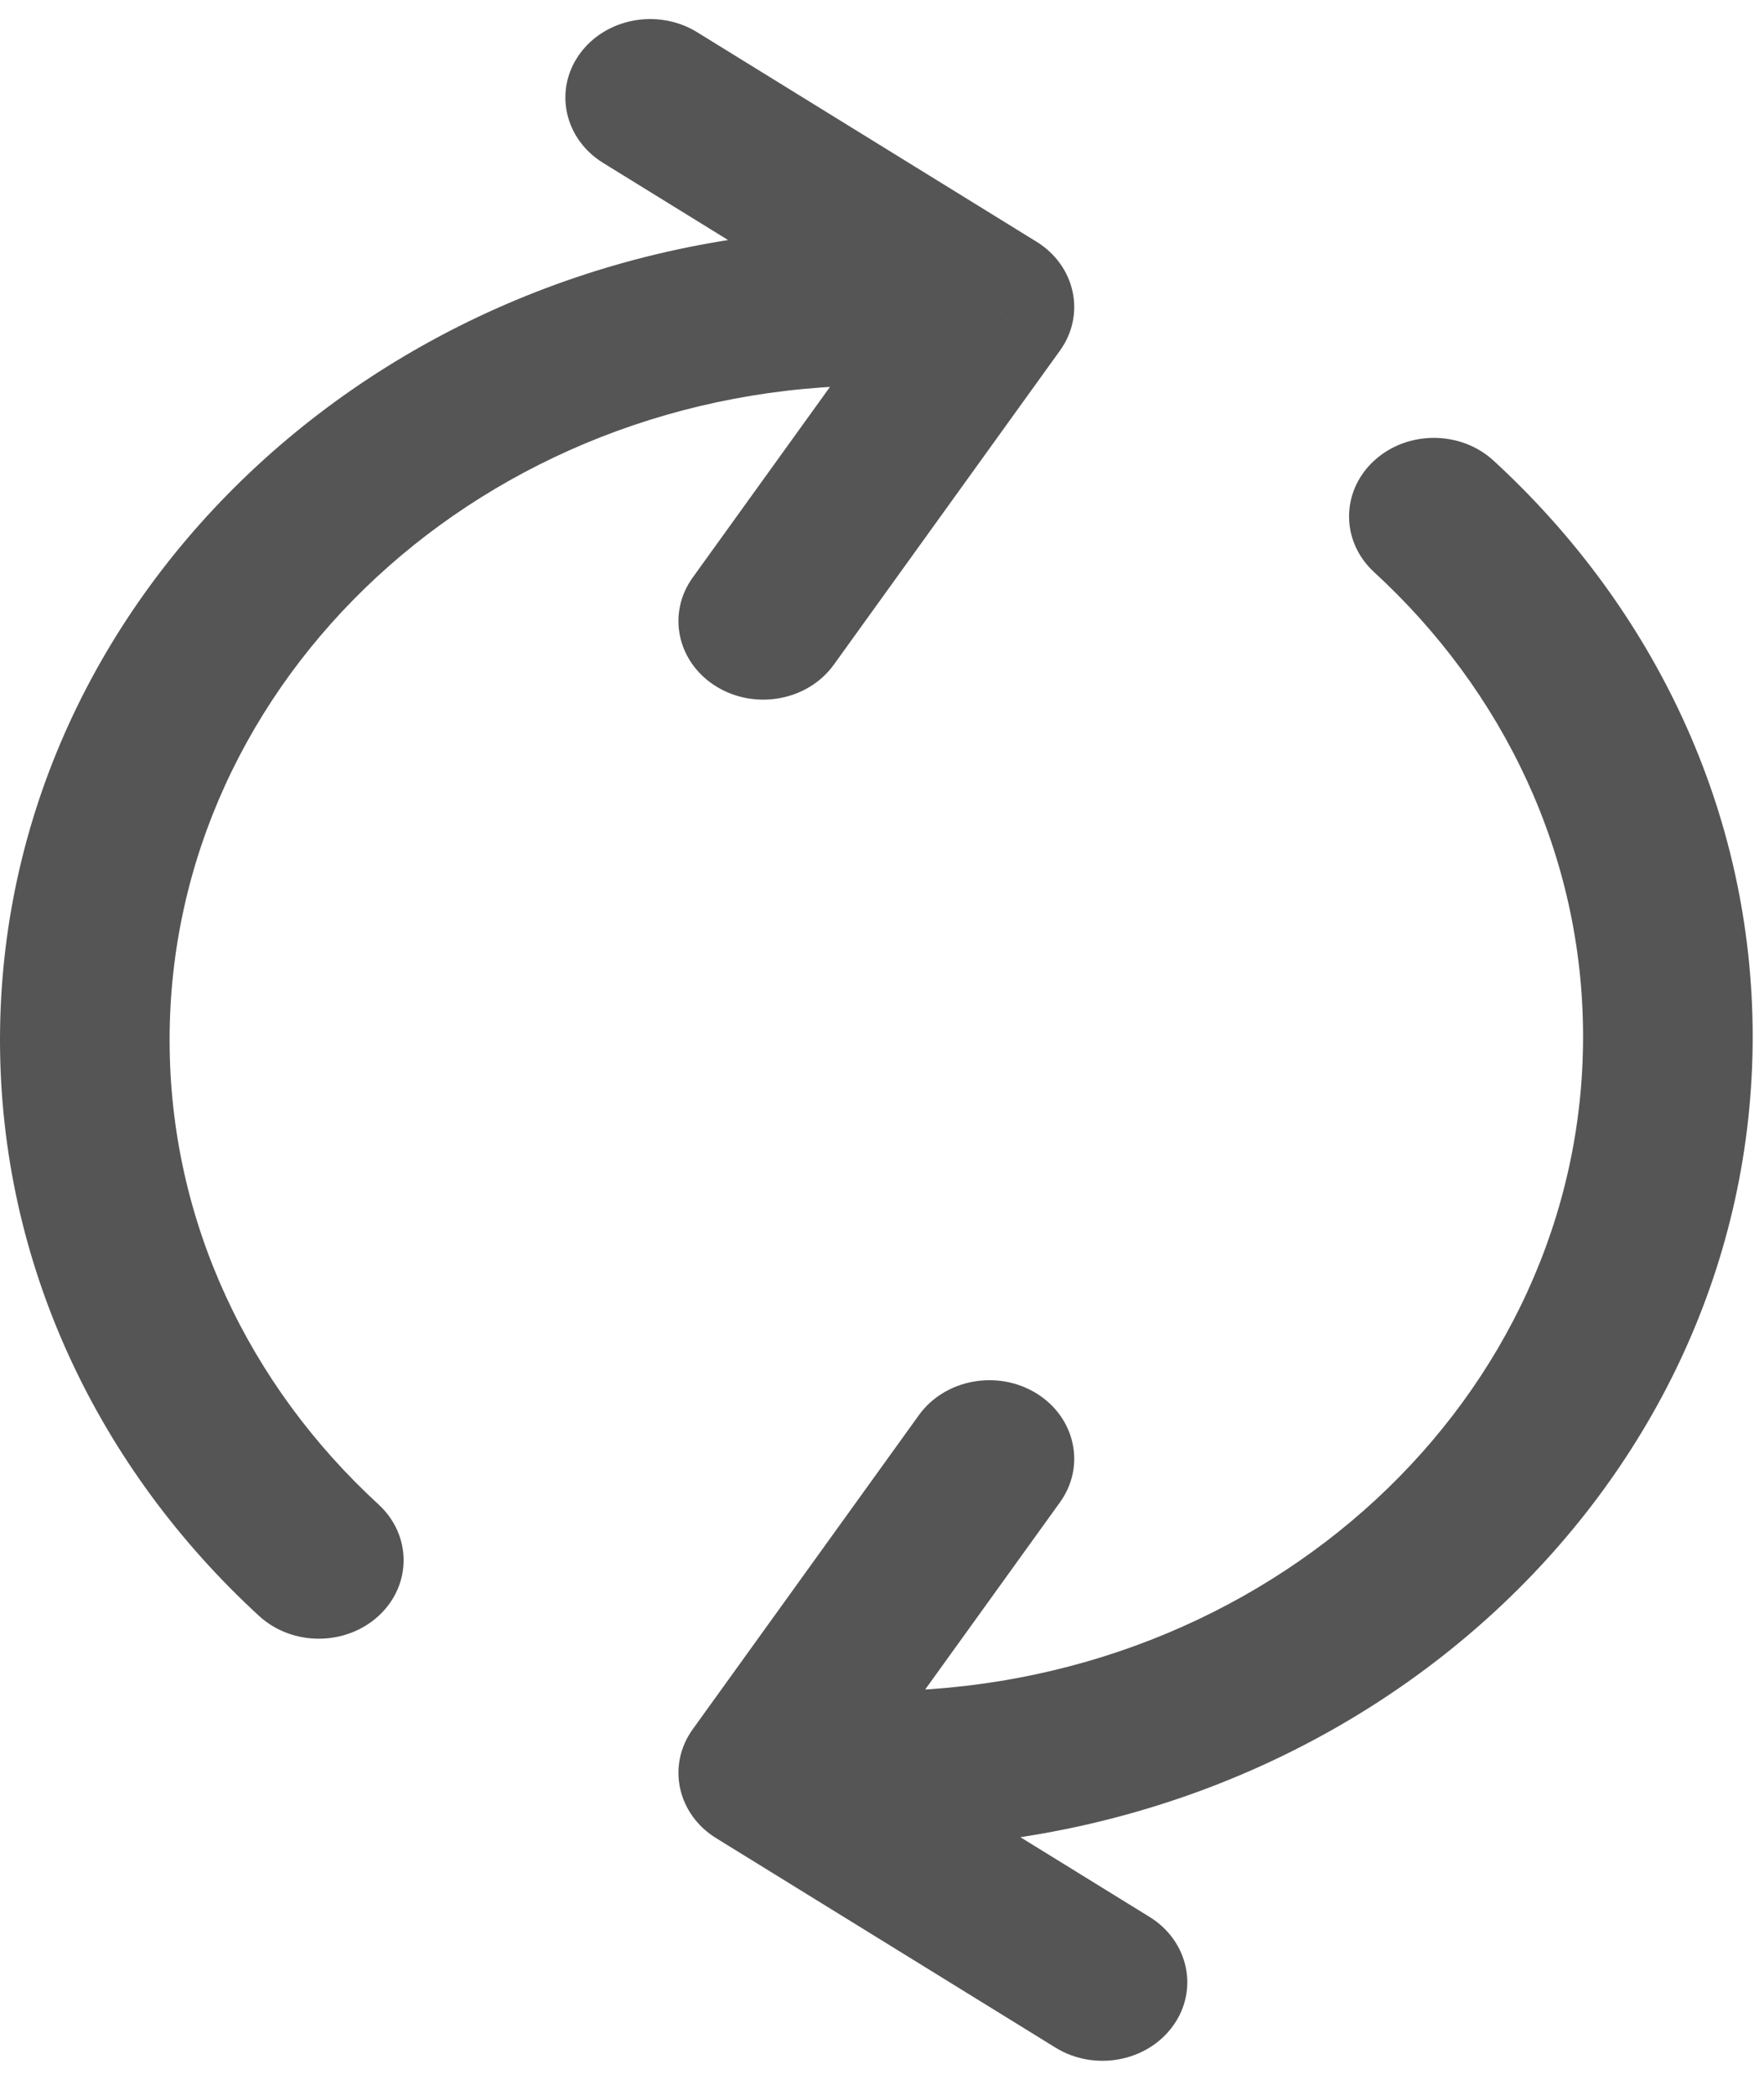 <svg width="48" height="57" viewBox="0 0 48 57" fill="none" xmlns="http://www.w3.org/2000/svg">
<path d="M23.846 10.49C25.12 10.49 26.154 9.534 26.154 8.353C26.154 7.173 25.12 6.217 23.846 6.217V10.49ZM7.049 43.969C7.954 44.8 9.415 44.795 10.313 43.958C11.211 43.12 11.205 41.767 10.3 40.936L7.049 43.969ZM18.849 15.715C18.142 16.697 18.428 18.024 19.489 18.678C20.549 19.333 21.982 19.068 22.689 18.086L18.849 15.715ZM26.923 8.353L28.843 9.539C29.55 8.557 29.263 7.23 28.203 6.576L26.923 8.353ZM18.972 0.878C17.912 0.223 16.479 0.488 15.772 1.47C15.065 2.452 15.352 3.779 16.412 4.433L18.972 0.878ZM23.846 46.014C22.572 46.014 21.538 46.97 21.538 48.15C21.538 49.33 22.572 50.287 23.846 50.287V46.014ZM40.642 12.535C39.738 11.703 38.277 11.709 37.379 12.546C36.481 13.384 36.487 14.737 37.391 15.568L40.642 12.535ZM28.843 40.877C29.55 39.896 29.263 38.569 28.203 37.914C27.143 37.26 25.71 37.525 25.003 38.507L28.843 40.877ZM20.769 48.239L18.849 47.054C18.142 48.036 18.428 49.363 19.489 50.017L20.769 48.239ZM28.72 55.715C29.78 56.37 31.213 56.104 31.92 55.122C32.627 54.141 32.34 52.814 31.28 52.159L28.72 55.715ZM23.846 6.217C10.676 6.217 0 16.102 0 28.296H4.615C4.615 18.462 13.225 10.49 23.846 10.49V6.217ZM0 28.296C0 34.424 2.699 39.971 7.049 43.969L10.3 40.936C6.787 37.707 4.615 33.239 4.615 28.296H0ZM22.689 18.086L28.843 9.539L25.003 7.168L18.849 15.715L22.689 18.086ZM28.203 6.576L18.972 0.878L16.412 4.433L25.643 10.131L28.203 6.576ZM23.846 50.287C37.016 50.287 47.692 40.402 47.692 28.207H43.077C43.077 38.042 34.467 46.014 23.846 46.014V50.287ZM47.692 28.207C47.692 22.08 44.993 16.533 40.642 12.535L37.391 15.568C40.905 18.797 43.077 23.265 43.077 28.207H47.692ZM25.003 38.507L18.849 47.054L22.689 49.424L28.843 40.877L25.003 38.507ZM19.489 50.017L28.72 55.715L31.28 52.159L22.049 46.461L19.489 50.017Z" fill="#555555"/>
</svg>
